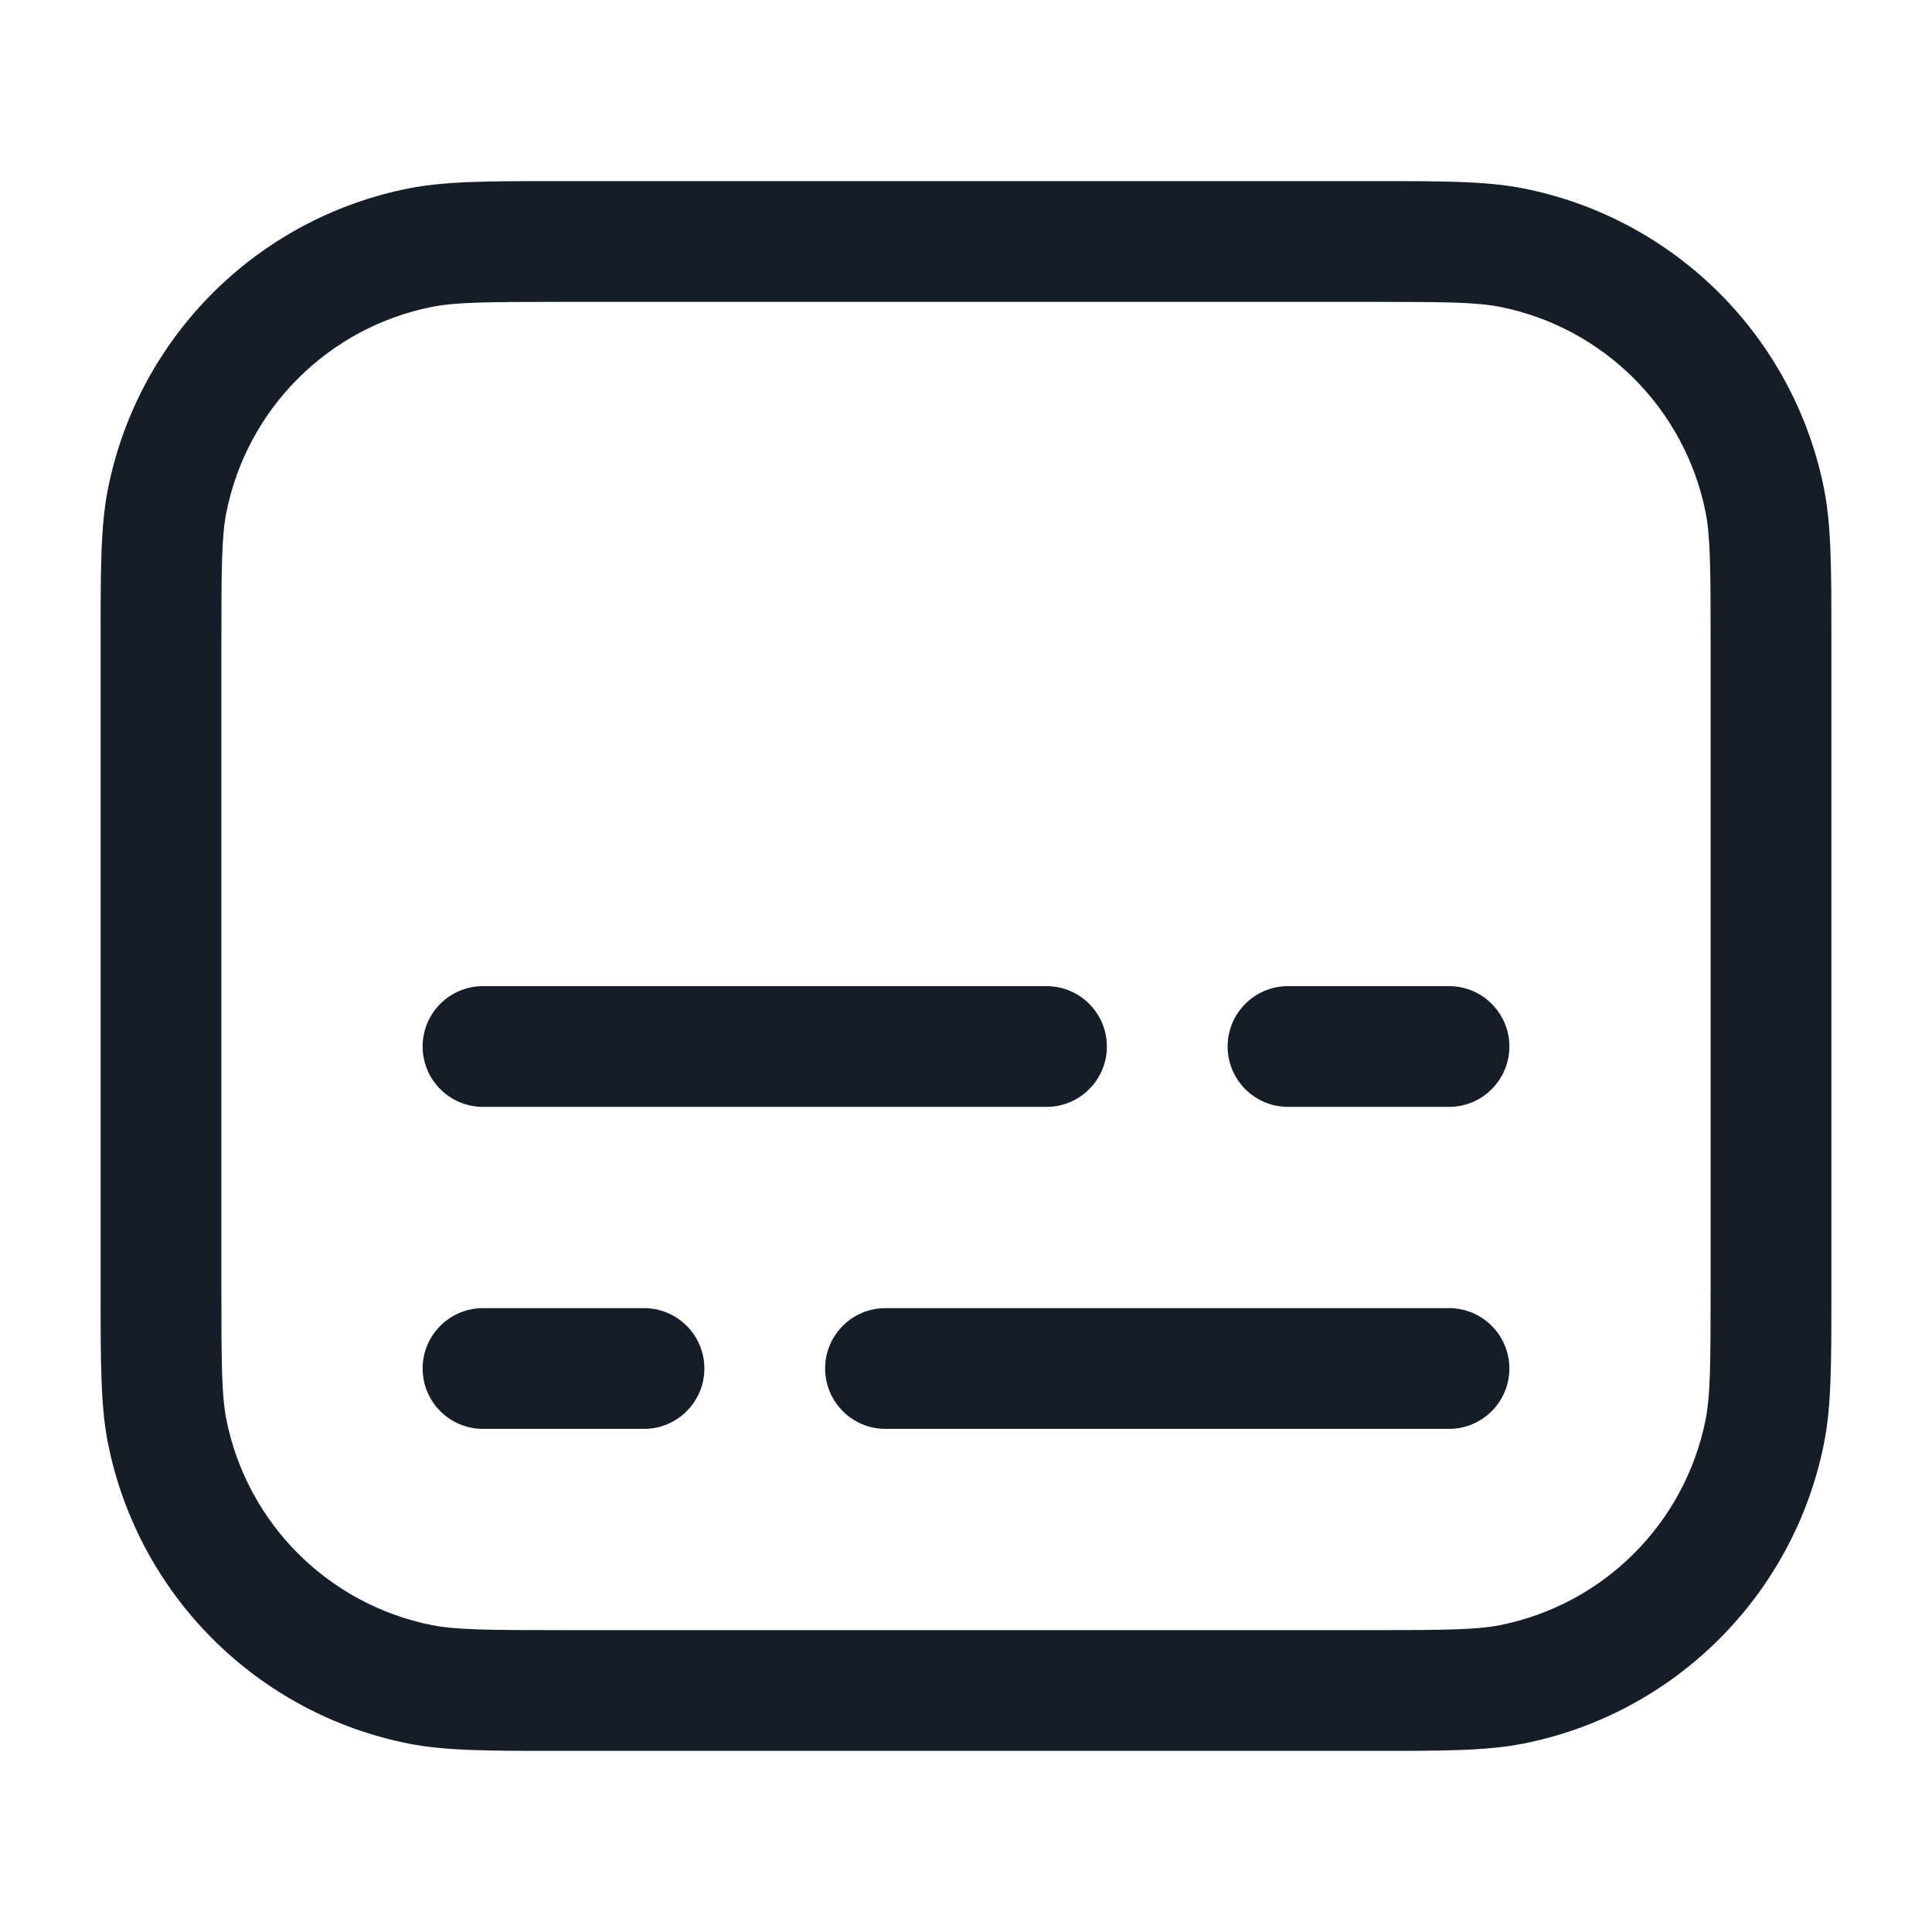 <svg xmlns="http://www.w3.org/2000/svg" viewBox="0 0 24 24">
  <defs/>
  <path fill="#151E28" d="M17,2.25 L17.095,2.25 C17.933,2.25 18.467,2.25 18.927,2.341 C20.811,2.716 22.284,4.189 22.659,6.073 C22.75,6.533 22.75,7.066 22.75,7.904 L22.75,16.096 C22.75,16.934 22.75,17.467 22.659,17.927 C22.284,19.811 20.811,21.284 18.927,21.659 C18.467,21.75 17.934,21.75 17.096,21.75 L6.904,21.75 C6.066,21.75 5.533,21.75 5.073,21.659 C3.189,21.284 1.716,19.811 1.341,17.927 C1.25,17.467 1.25,16.933 1.25,16.095 L1.25,16 L1.25,8 L1.25,7.905 C1.25,7.067 1.25,6.533 1.341,6.073 C1.716,4.189 3.189,2.716 5.073,2.341 C5.533,2.25 6.067,2.25 6.905,2.25 L6.905,2.25 L7,2.25 Z M18.634,3.812 C18.338,3.754 17.965,3.75 17,3.75 L7,3.75 C6.035,3.75 5.662,3.754 5.366,3.812 C4.077,4.069 3.069,5.077 2.812,6.366 C2.754,6.662 2.75,7.035 2.75,8 L2.75,16 C2.75,16.965 2.754,17.338 2.812,17.634 C3.069,18.923 4.077,19.931 5.366,20.188 C5.662,20.246 6.035,20.25 7,20.25 L17,20.25 C17.965,20.25 18.338,20.246 18.634,20.188 C19.923,19.931 20.931,18.923 21.188,17.634 C21.246,17.338 21.25,16.965 21.25,16 L21.25,8 C21.25,7.035 21.246,6.662 21.188,6.366 C20.931,5.077 19.923,4.069 18.634,3.812 Z M6,12.25 L13,12.25 C13.414,12.25 13.75,12.586 13.75,13 C13.75,13.414 13.414,13.75 13,13.75 L6,13.75 C5.586,13.75 5.25,13.414 5.25,13 C5.25,12.586 5.586,12.25 6,12.25 Z M11,16.25 L18,16.25 C18.414,16.25 18.75,16.586 18.75,17 C18.75,17.414 18.414,17.75 18,17.75 L11,17.75 C10.586,17.75 10.25,17.414 10.25,17 C10.25,16.586 10.586,16.25 11,16.25 Z M6,16.25 L8,16.25 C8.414,16.25 8.75,16.586 8.75,17 C8.75,17.414 8.414,17.75 8,17.75 L6,17.75 C5.586,17.75 5.25,17.414 5.25,17 C5.25,16.586 5.586,16.25 6,16.25 Z M16,12.25 L18,12.25 C18.414,12.25 18.75,12.586 18.75,13 C18.75,13.414 18.414,13.75 18,13.75 L16,13.75 C15.586,13.75 15.25,13.414 15.25,13 C15.25,12.586 15.586,12.25 16,12.25 Z"/>
</svg>

